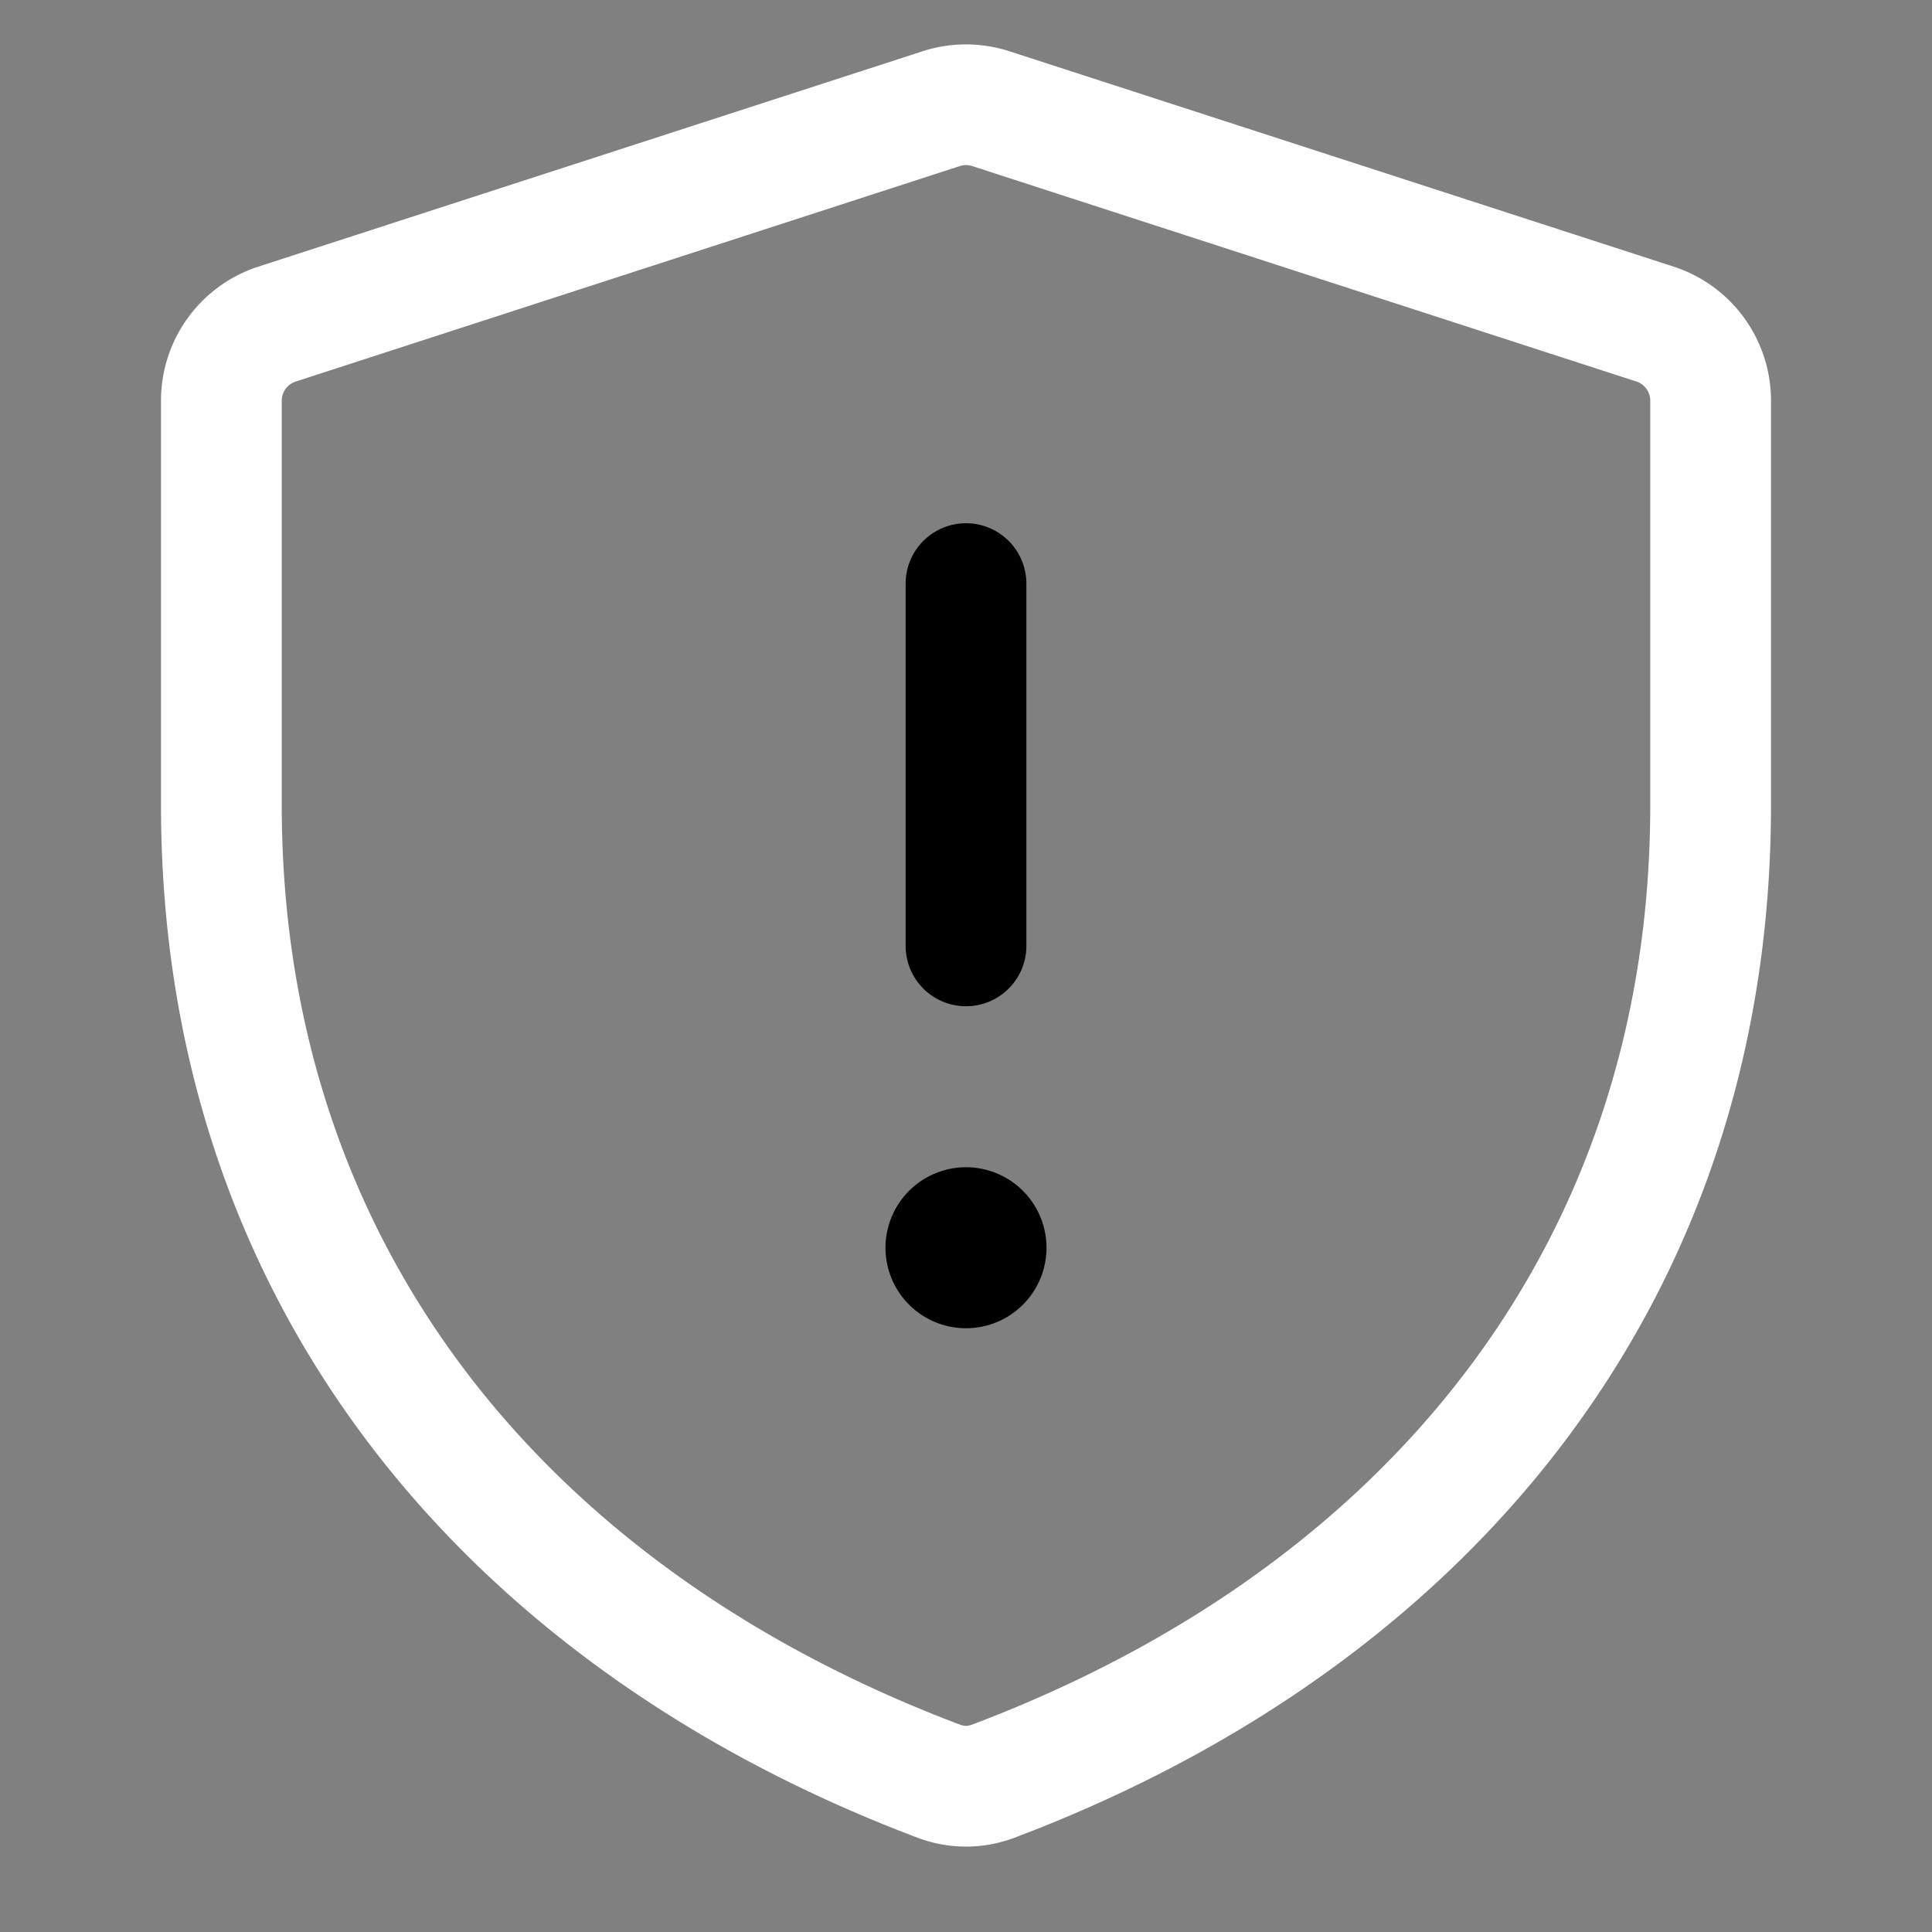 <!--
  - Copyright ©2023 @Ewsgit and YourDash contributors.
  - YourDash is licensed under the MIT License. (https://ewsgit.mit-license.org)
  -->

<svg xmlns="http://www.w3.org/2000/svg" width="24" height="24" viewBox="0 0 24 24">
  <rect x="0" y="0" width="24" height="24" fill="#808080" stroke="none"/>
  <path d="M13 15.5a1 1 0 11-2 0 1 1 0 012 0zm-.25-8.25a.75.75 0 00-1.5 0v4.5a.75.75 0 001.5 0v-4.5z" />
  <path fill-rule="evenodd" fill="#ffffff"
    d="M11.46.637a1.75 1.75 0 011.08 0l8.25 2.675A1.75 1.75 0 0122 4.976V10c0 6.19-3.77 10.705-9.401 12.83a1.699 1.699 0 01-1.198 0C5.771 20.704 2 16.19 2 10V4.976c0-.76.49-1.43 1.21-1.664L11.46.637zm.617 1.426a.25.25 0 00-.154 0L3.673 4.74a.249.249 0 00-.173.237V10c0 5.461 3.28 9.483 8.43 11.426a.2.2 0 00.14 0C17.22 19.483 20.5 15.46 20.5 10V4.976a.25.25 0 00-.173-.237l-8.25-2.676z" />
</svg>